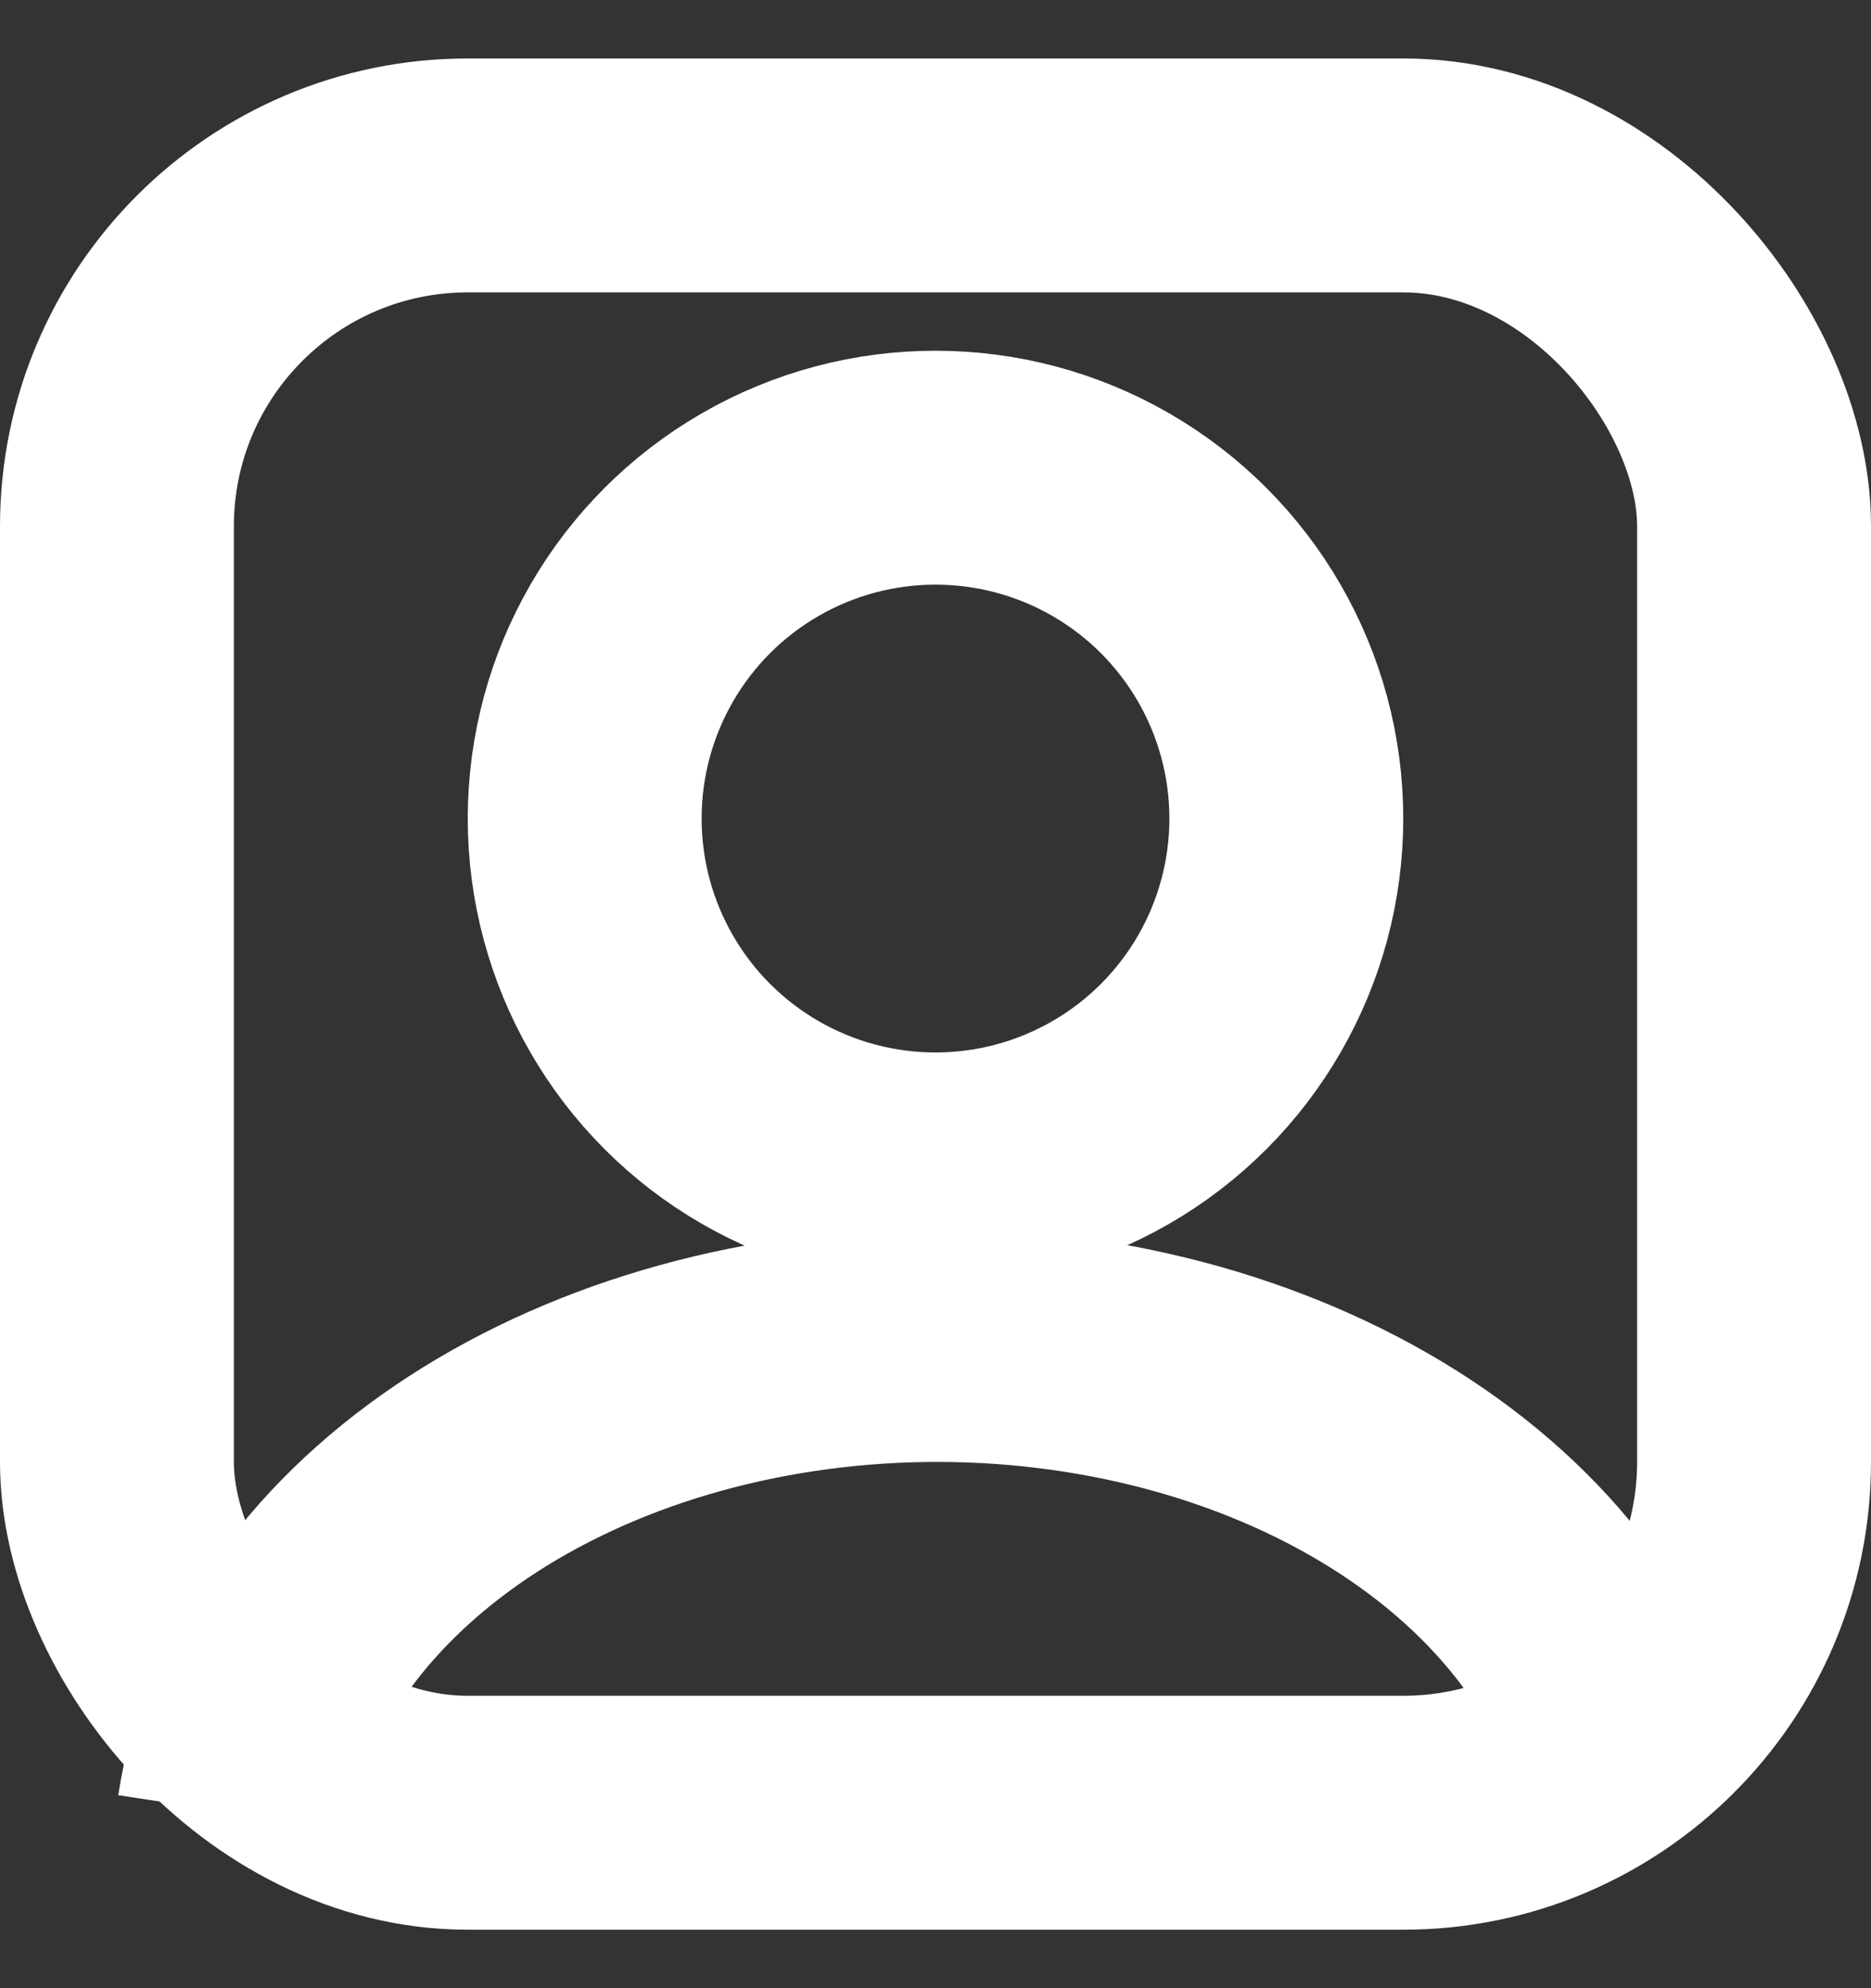<svg width="16" height="17" viewBox="0 0 16 17" fill="none" xmlns="http://www.w3.org/2000/svg">
<rect x="0" y="0" width="16" height="17" fill="#333333" stroke="none"/>
<circle cx="8" cy="6.999" r="3" stroke="white" stroke-width="2" stroke-linecap="round"/>
<path d="M14 15.337C13.782 14.256 13.043 13.271 11.922 12.565C10.8 11.859 9.372 11.481 7.904 11.501C6.436 11.521 5.027 11.937 3.941 12.673C2.855 13.409 2.165 14.414 2 15.5" stroke="white" stroke-width="2"/>
<rect x="1" y="1.5" width="14" height="14" rx="3" stroke="white" stroke-width="2"/>
</svg>
